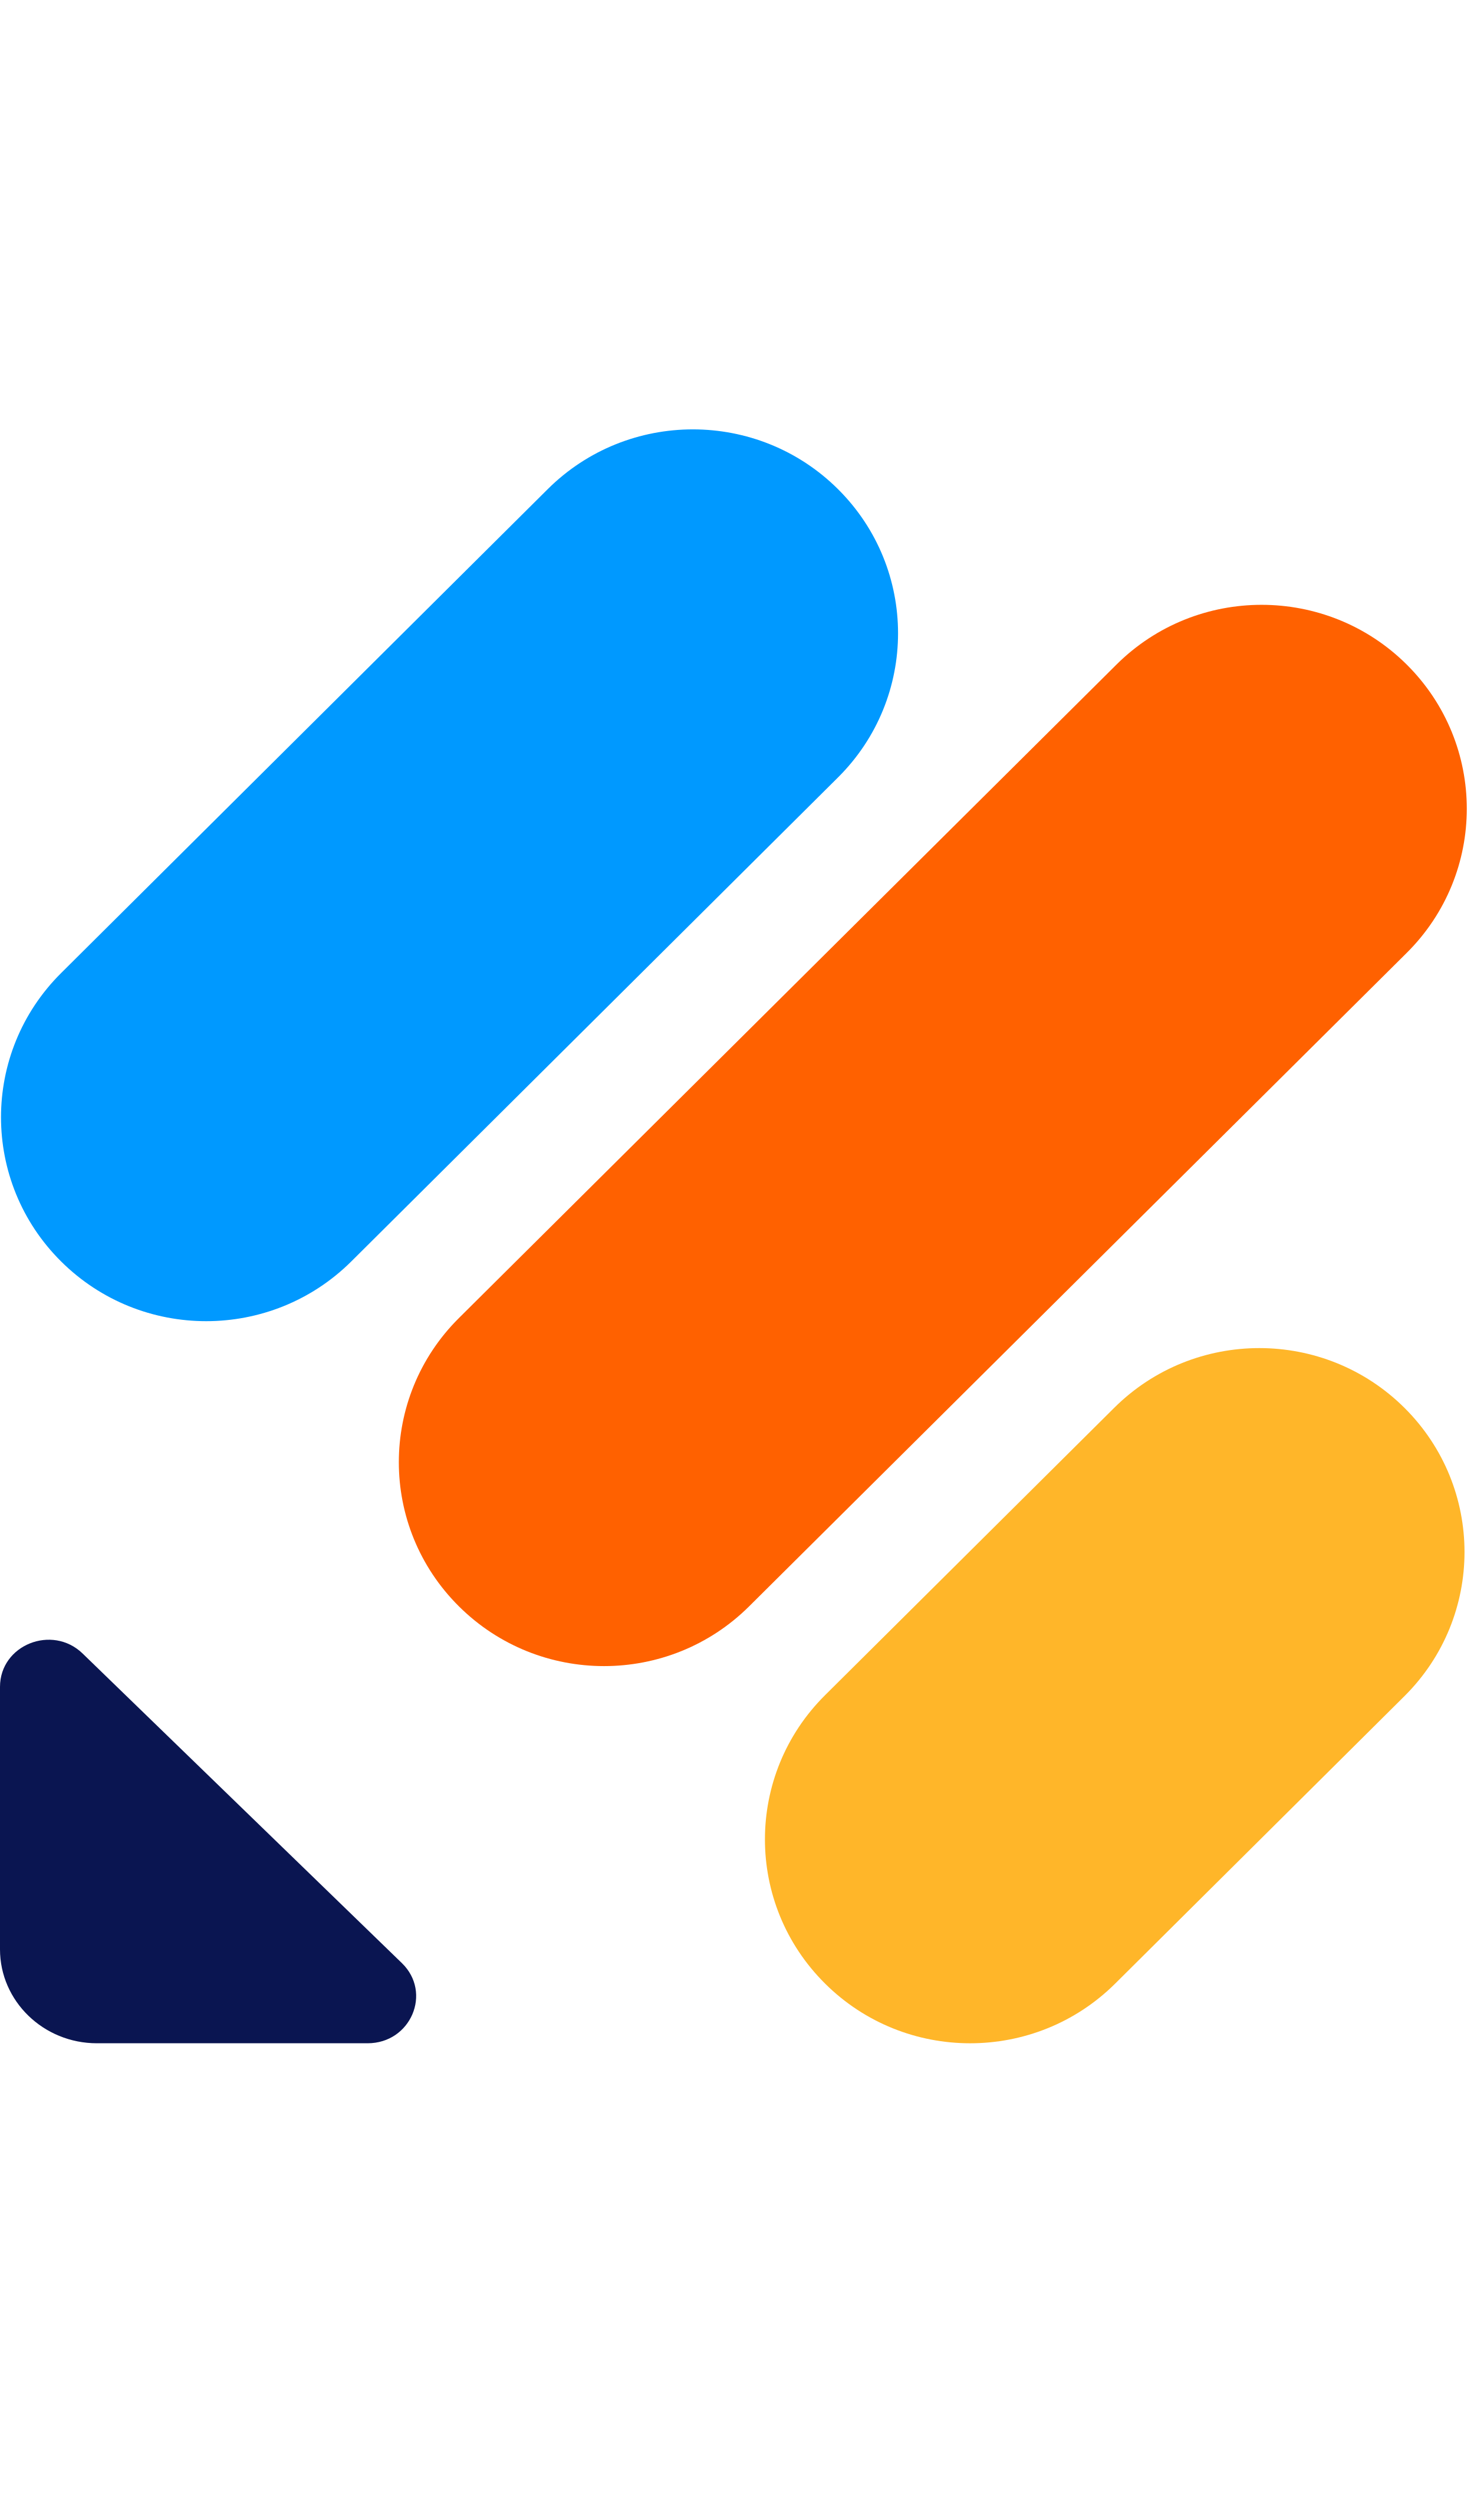 <svg class="jff-logo-img" width="23" height="39" viewBox="0 0 53 59" fill="none" xmlns="http://www.w3.org/2000/svg" aria-hidden="true"><path d="M14.451 55.133C15.546 56.195 14.772 58.014 13.217 58.014H3.483C1.563 58.014 0 56.499 0 54.638V45.202C0 43.694 1.877 42.944 2.972 44.005L14.451 55.133Z" fill="#0A1551"></path><path d="M29.666 55.868C26.784 53.005 26.784 48.364 29.666 45.502L40.064 35.171C42.945 32.309 47.616 32.309 50.498 35.171C53.379 38.034 53.379 42.675 50.498 45.537L40.099 55.868C37.218 58.73 32.547 58.73 29.666 55.868Z" fill="#FFB629"></path><path d="M2.197 29.91C-0.684 27.048 -0.684 22.407 2.197 19.544L19.696 2.147C22.577 -0.716 27.249 -0.716 30.13 2.147C33.011 5.009 33.011 9.65 30.13 12.513L12.631 29.91C9.749 32.773 5.078 32.773 2.197 29.91Z" fill="#09F"></path><path d="M16.502 42.309C13.62 39.447 13.62 34.806 16.502 31.944L40.146 8.453C43.027 5.591 47.699 5.591 50.58 8.453C53.461 11.316 53.461 15.957 50.58 18.819L26.935 42.309C24.054 45.172 19.383 45.172 16.502 42.309Z" fill="#FF6100"></path></svg>